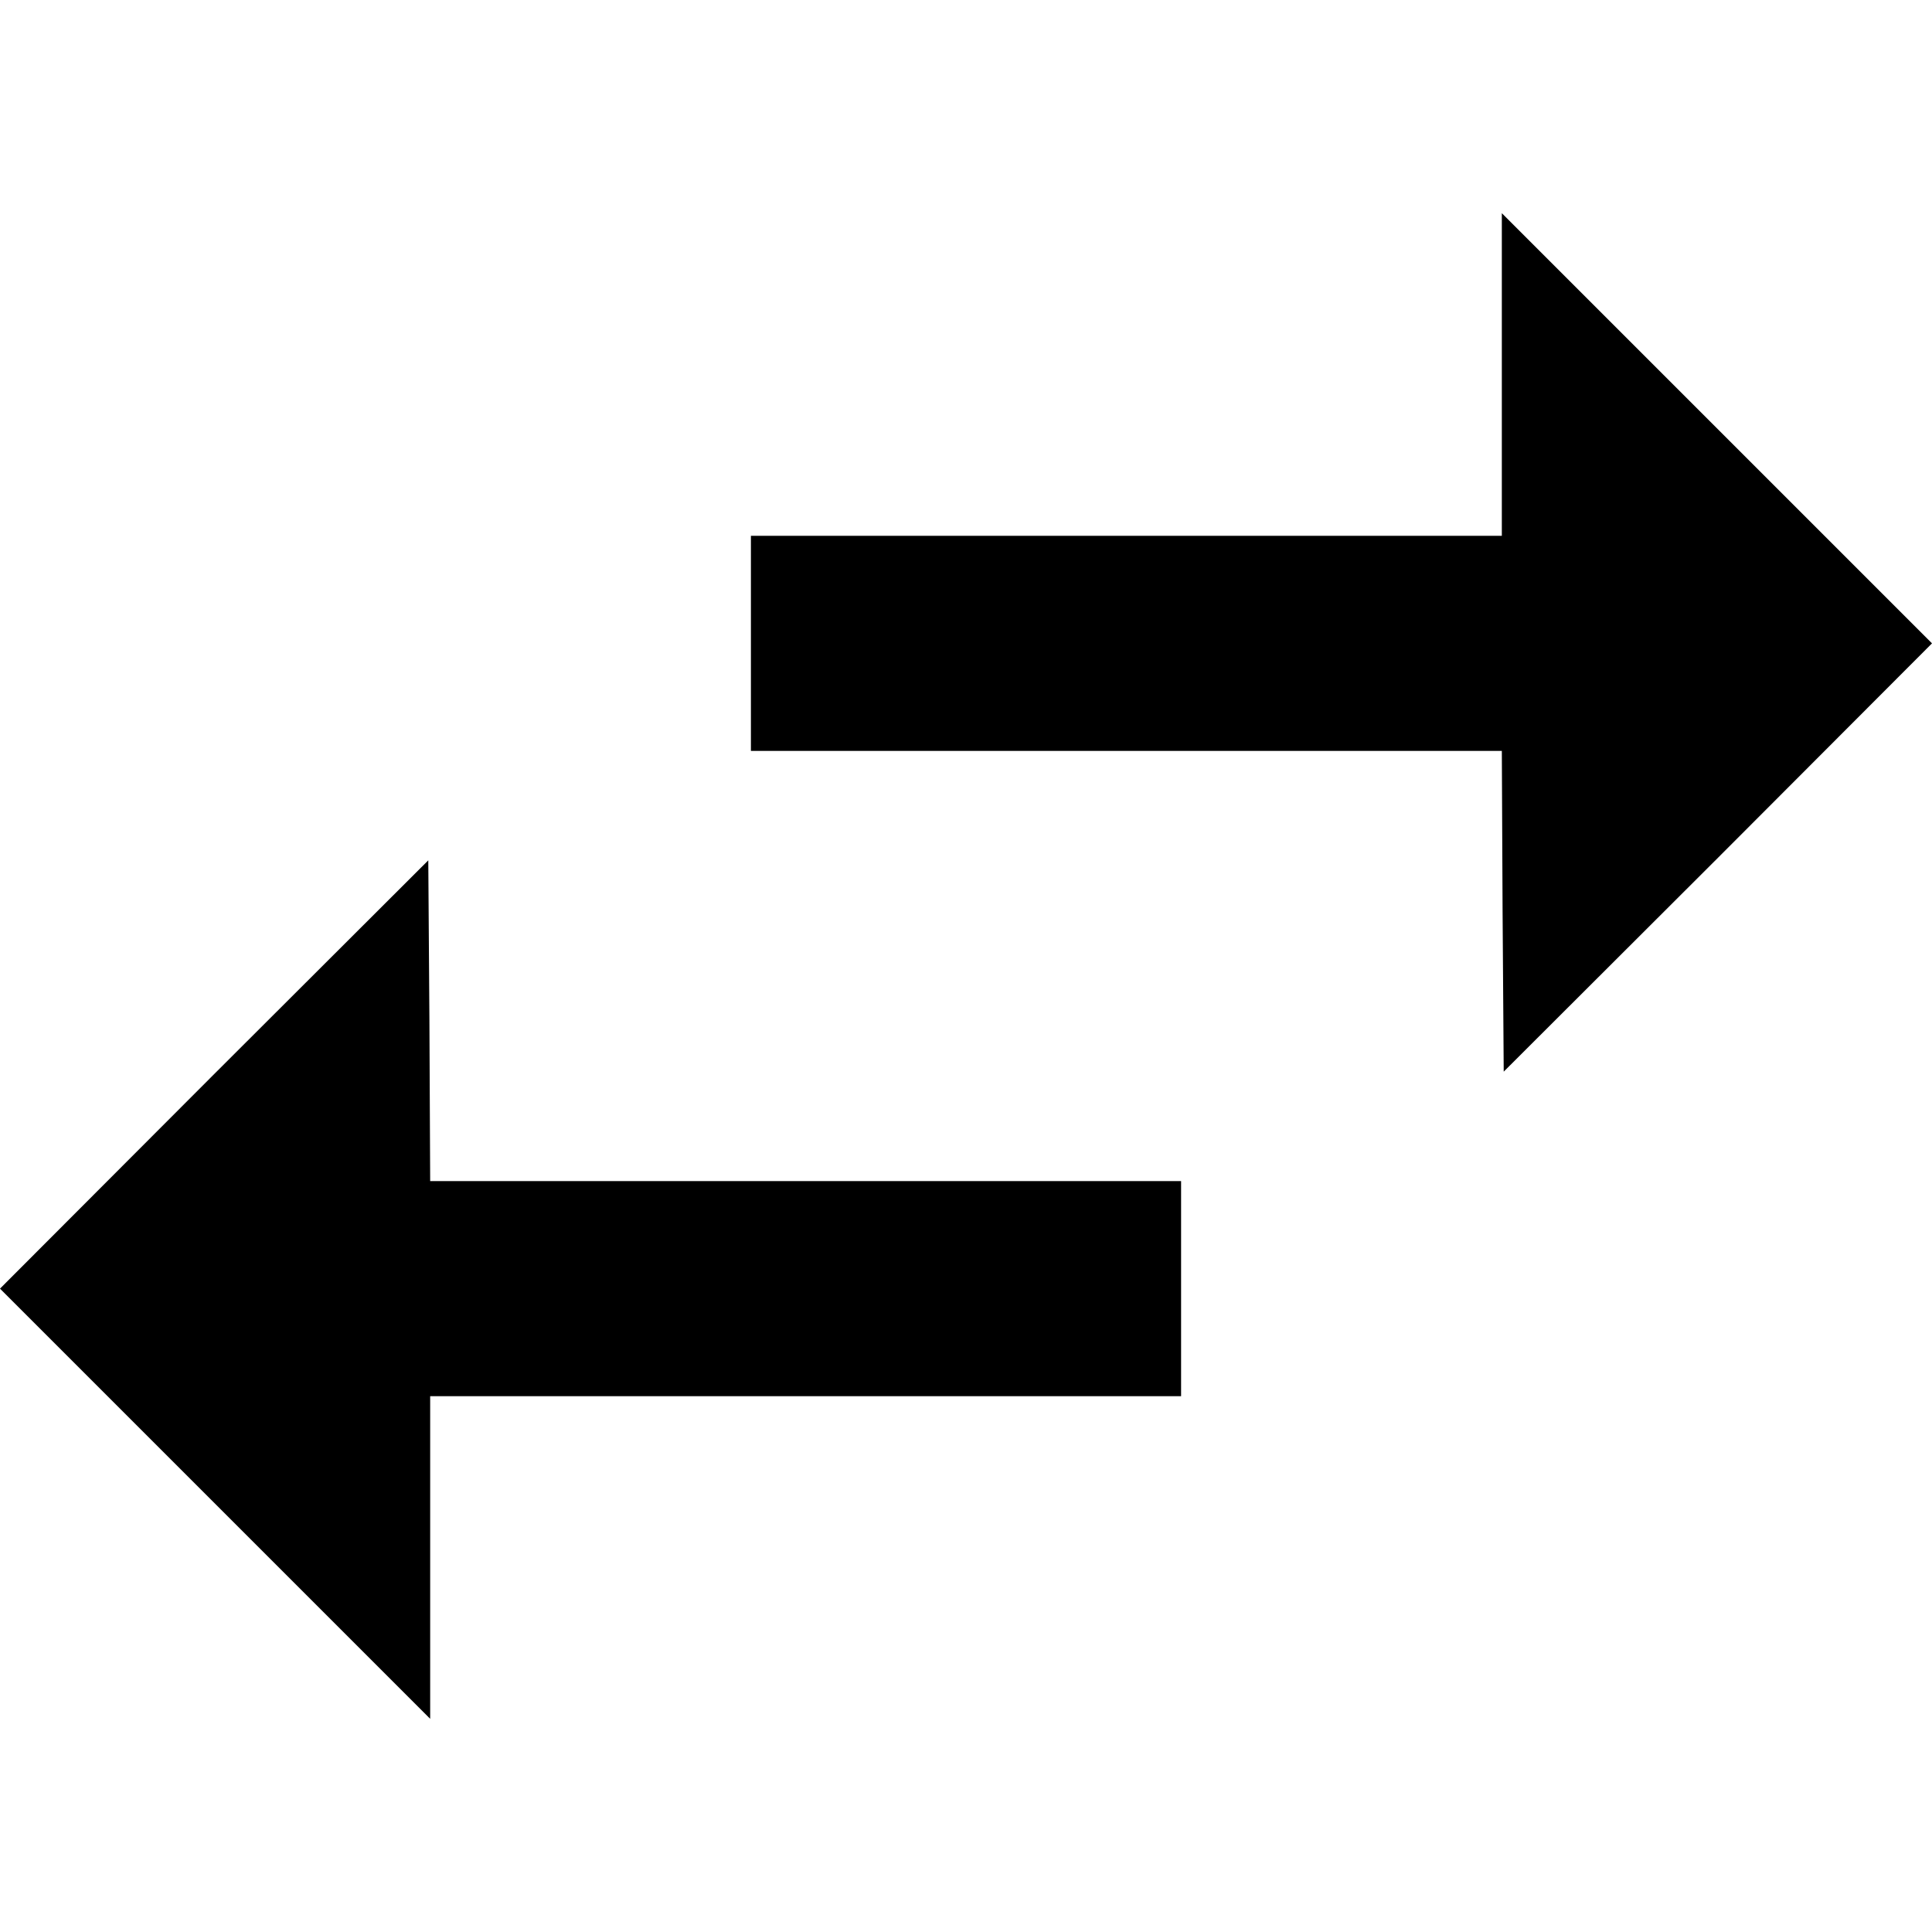 <?xml version="1.0" standalone="no"?>
<!DOCTYPE svg PUBLIC "-//W3C//DTD SVG 20010904//EN"
 "http://www.w3.org/TR/2001/REC-SVG-20010904/DTD/svg10.dtd">
<svg version="1.0" xmlns="http://www.w3.org/2000/svg"
 width="512pt" height="512pt" viewBox="0 0 512 512"
 preserveAspectRatio="xMidYMid meet">

<g transform="translate(0,512) scale(0.1,-0.1)"
fill="#000000" stroke="none">
<path d="M3980 4127 l0 -427 -995 0 -995 0 0 -285 0 -285 995 0 995 0 2 -425
3 -425 568 567 567 568 -570 570 -570 570 0 -428z"/>
<path d="M567 2273 l-567 -568 570 -570 570 -570 0 428 0 427 995 0 995 0 0
285 0 285 -995 0 -995 0 -2 425 -3 425 -568 -567z"/>
</g>
</svg>
